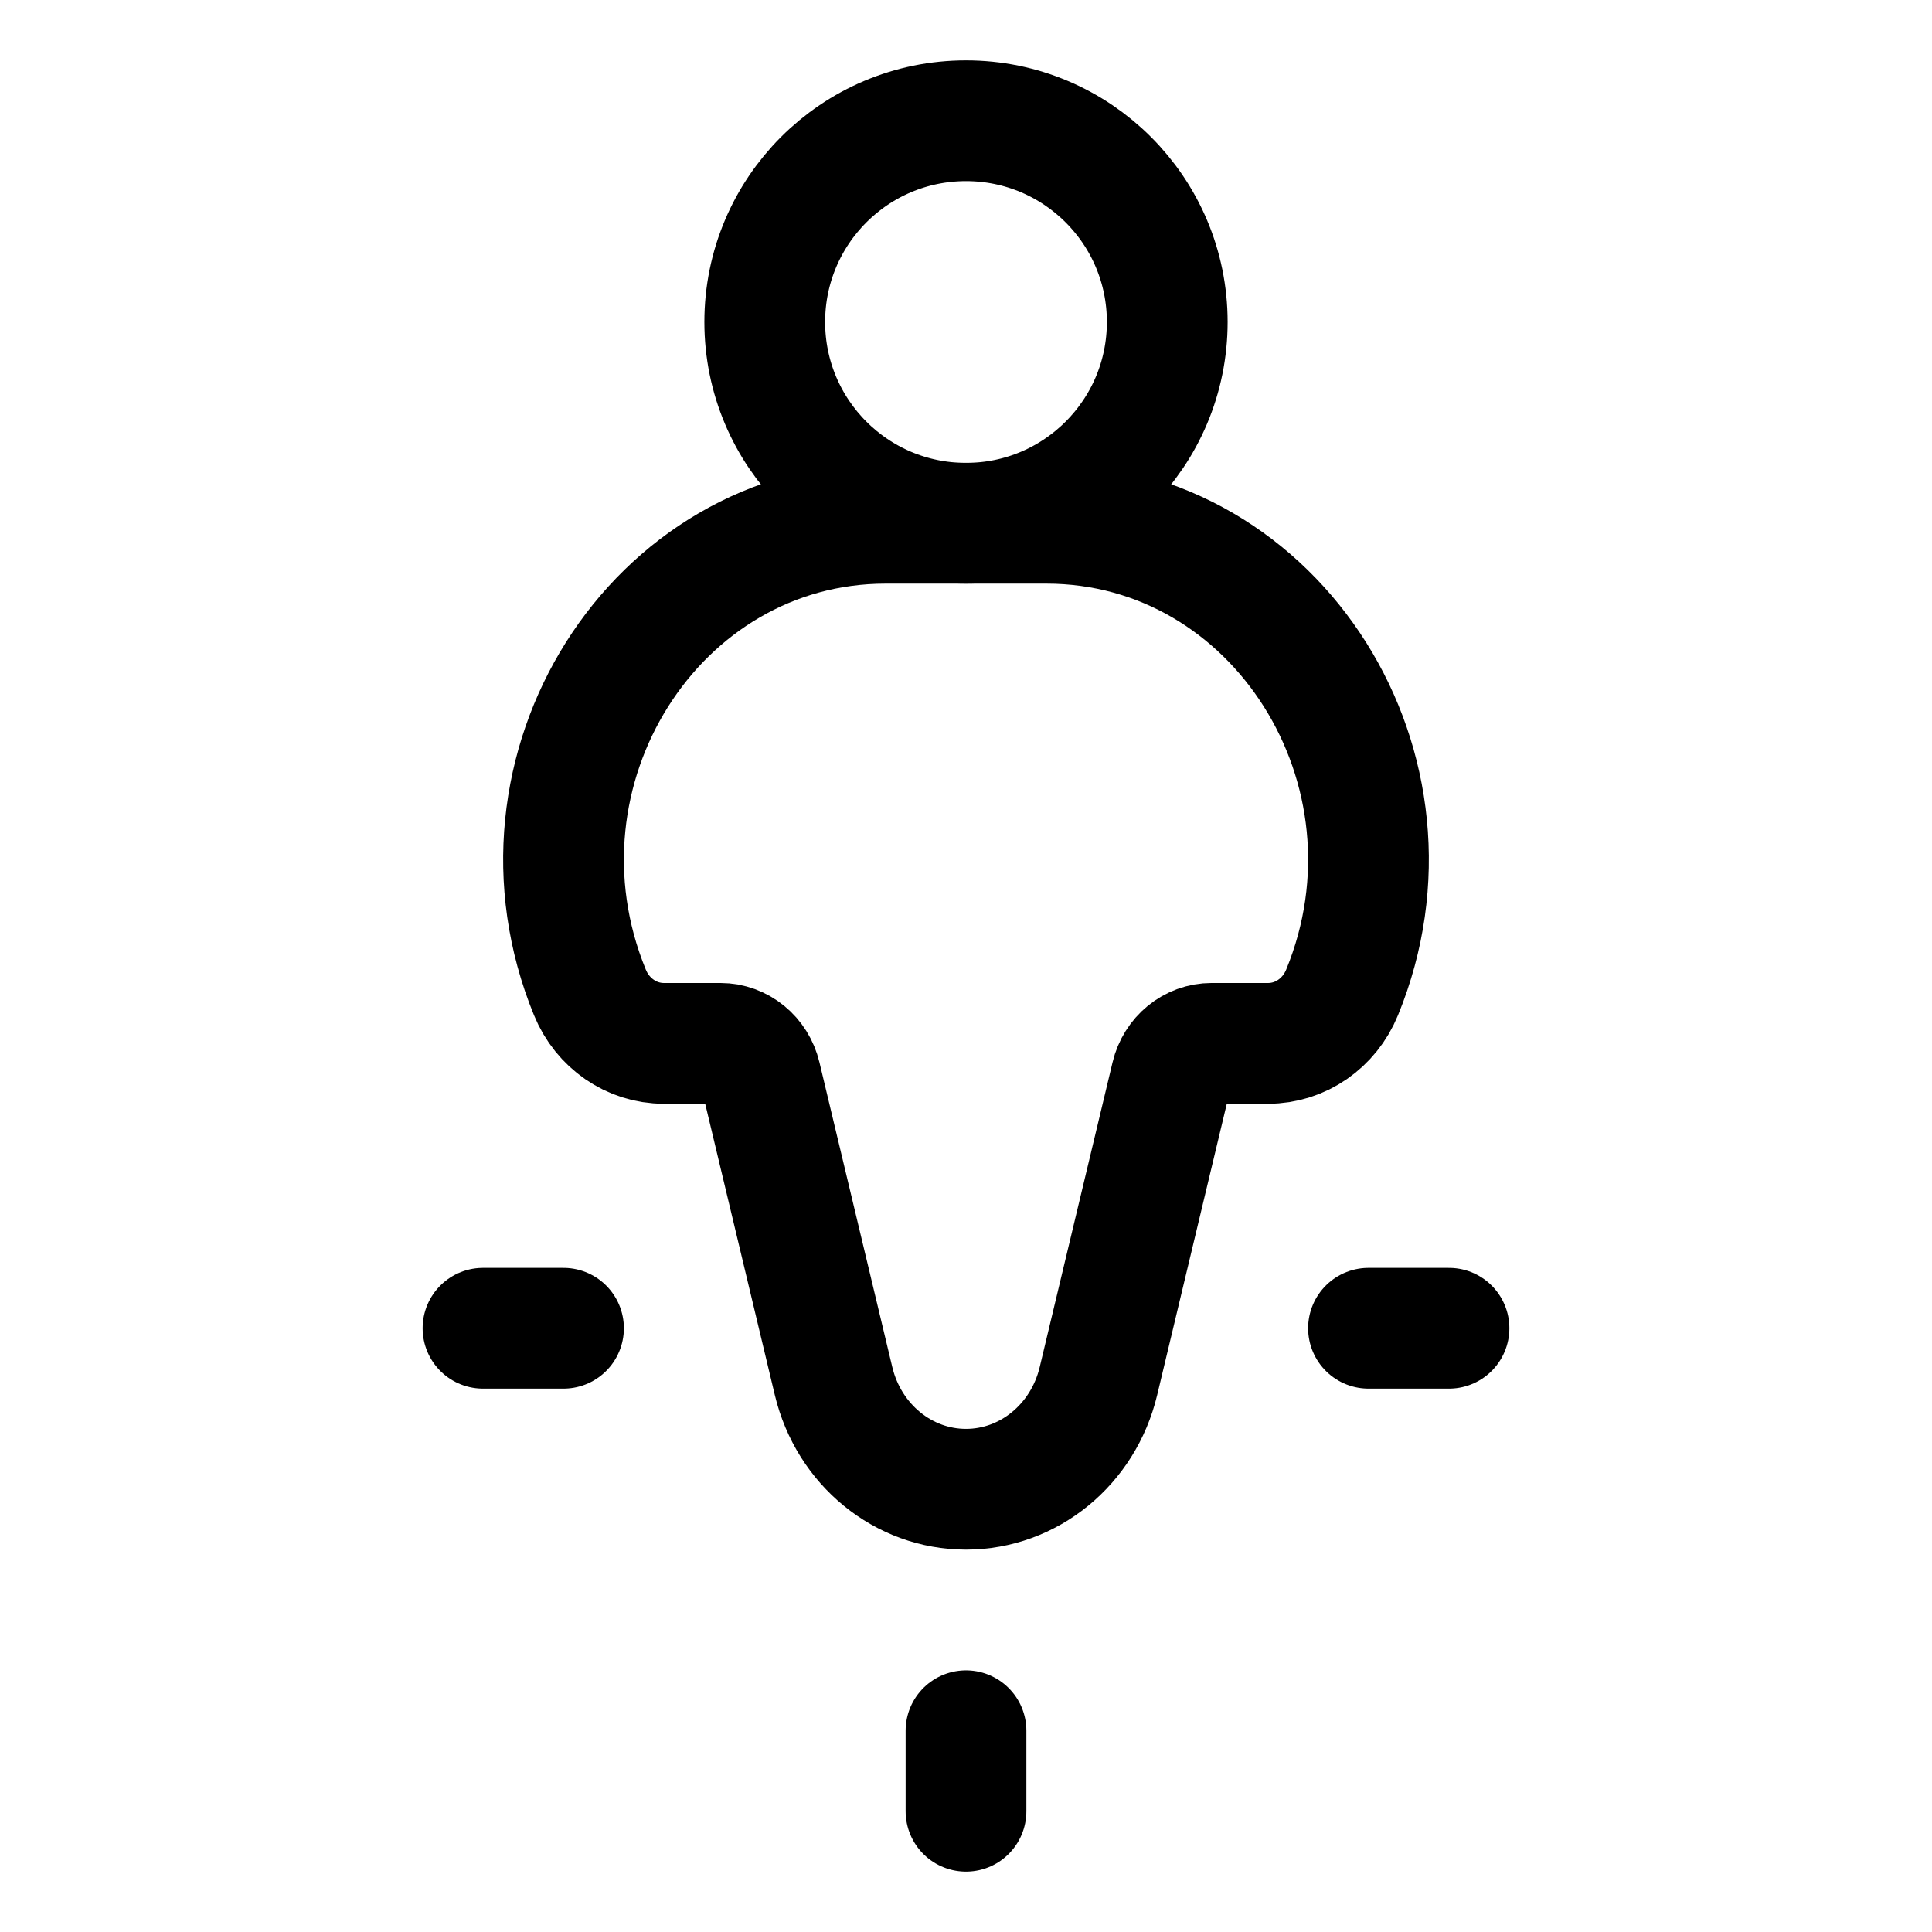 <?xml version="1.0"?>
<svg xmlns="http://www.w3.org/2000/svg" width="24" height="24" viewBox="0 0 24 24" fill="none" data-category="maps" data-tags="Direction, Location, GPS, Navigate, Position Tracker, Location User, Roadside" data-set="Stroke" data-type="Rounded">
<path d="M12.998 6.5H11.002C8.132 6.5 6.197 9.569 7.328 12.328C7.485 12.712 7.846 12.961 8.246 12.961H8.949C9.186 12.961 9.393 13.13 9.45 13.371L10.355 17.157C10.544 17.946 11.222 18.5 12 18.5C12.778 18.5 13.456 17.946 13.645 17.157L14.55 13.371C14.607 13.13 14.814 12.961 15.051 12.961H15.754C16.154 12.961 16.515 12.712 16.672 12.328C17.803 9.569 15.868 6.5 12.998 6.5Z" stroke="currentColor" stroke-width="1.5"/>
<path d="M14.5 4C14.5 5.381 13.381 6.5 12 6.5C10.619 6.5 9.5 5.381 9.5 4C9.5 2.619 10.619 1.5 12 1.5C13.381 1.5 14.5 2.619 14.5 4Z" stroke="currentColor" stroke-width="1.5"/>
<path d="M7 16.5L6 16.5" stroke="currentColor" stroke-width="1.5" stroke-linecap="round" stroke-linejoin="round"/>
<path d="M12 21.5L12 22.5" stroke="currentColor" stroke-width="1.5" stroke-linecap="round" stroke-linejoin="round"/>
<path d="M18 16.5L17 16.5" stroke="currentColor" stroke-width="1.5" stroke-linecap="round" stroke-linejoin="round"/>
</svg>
